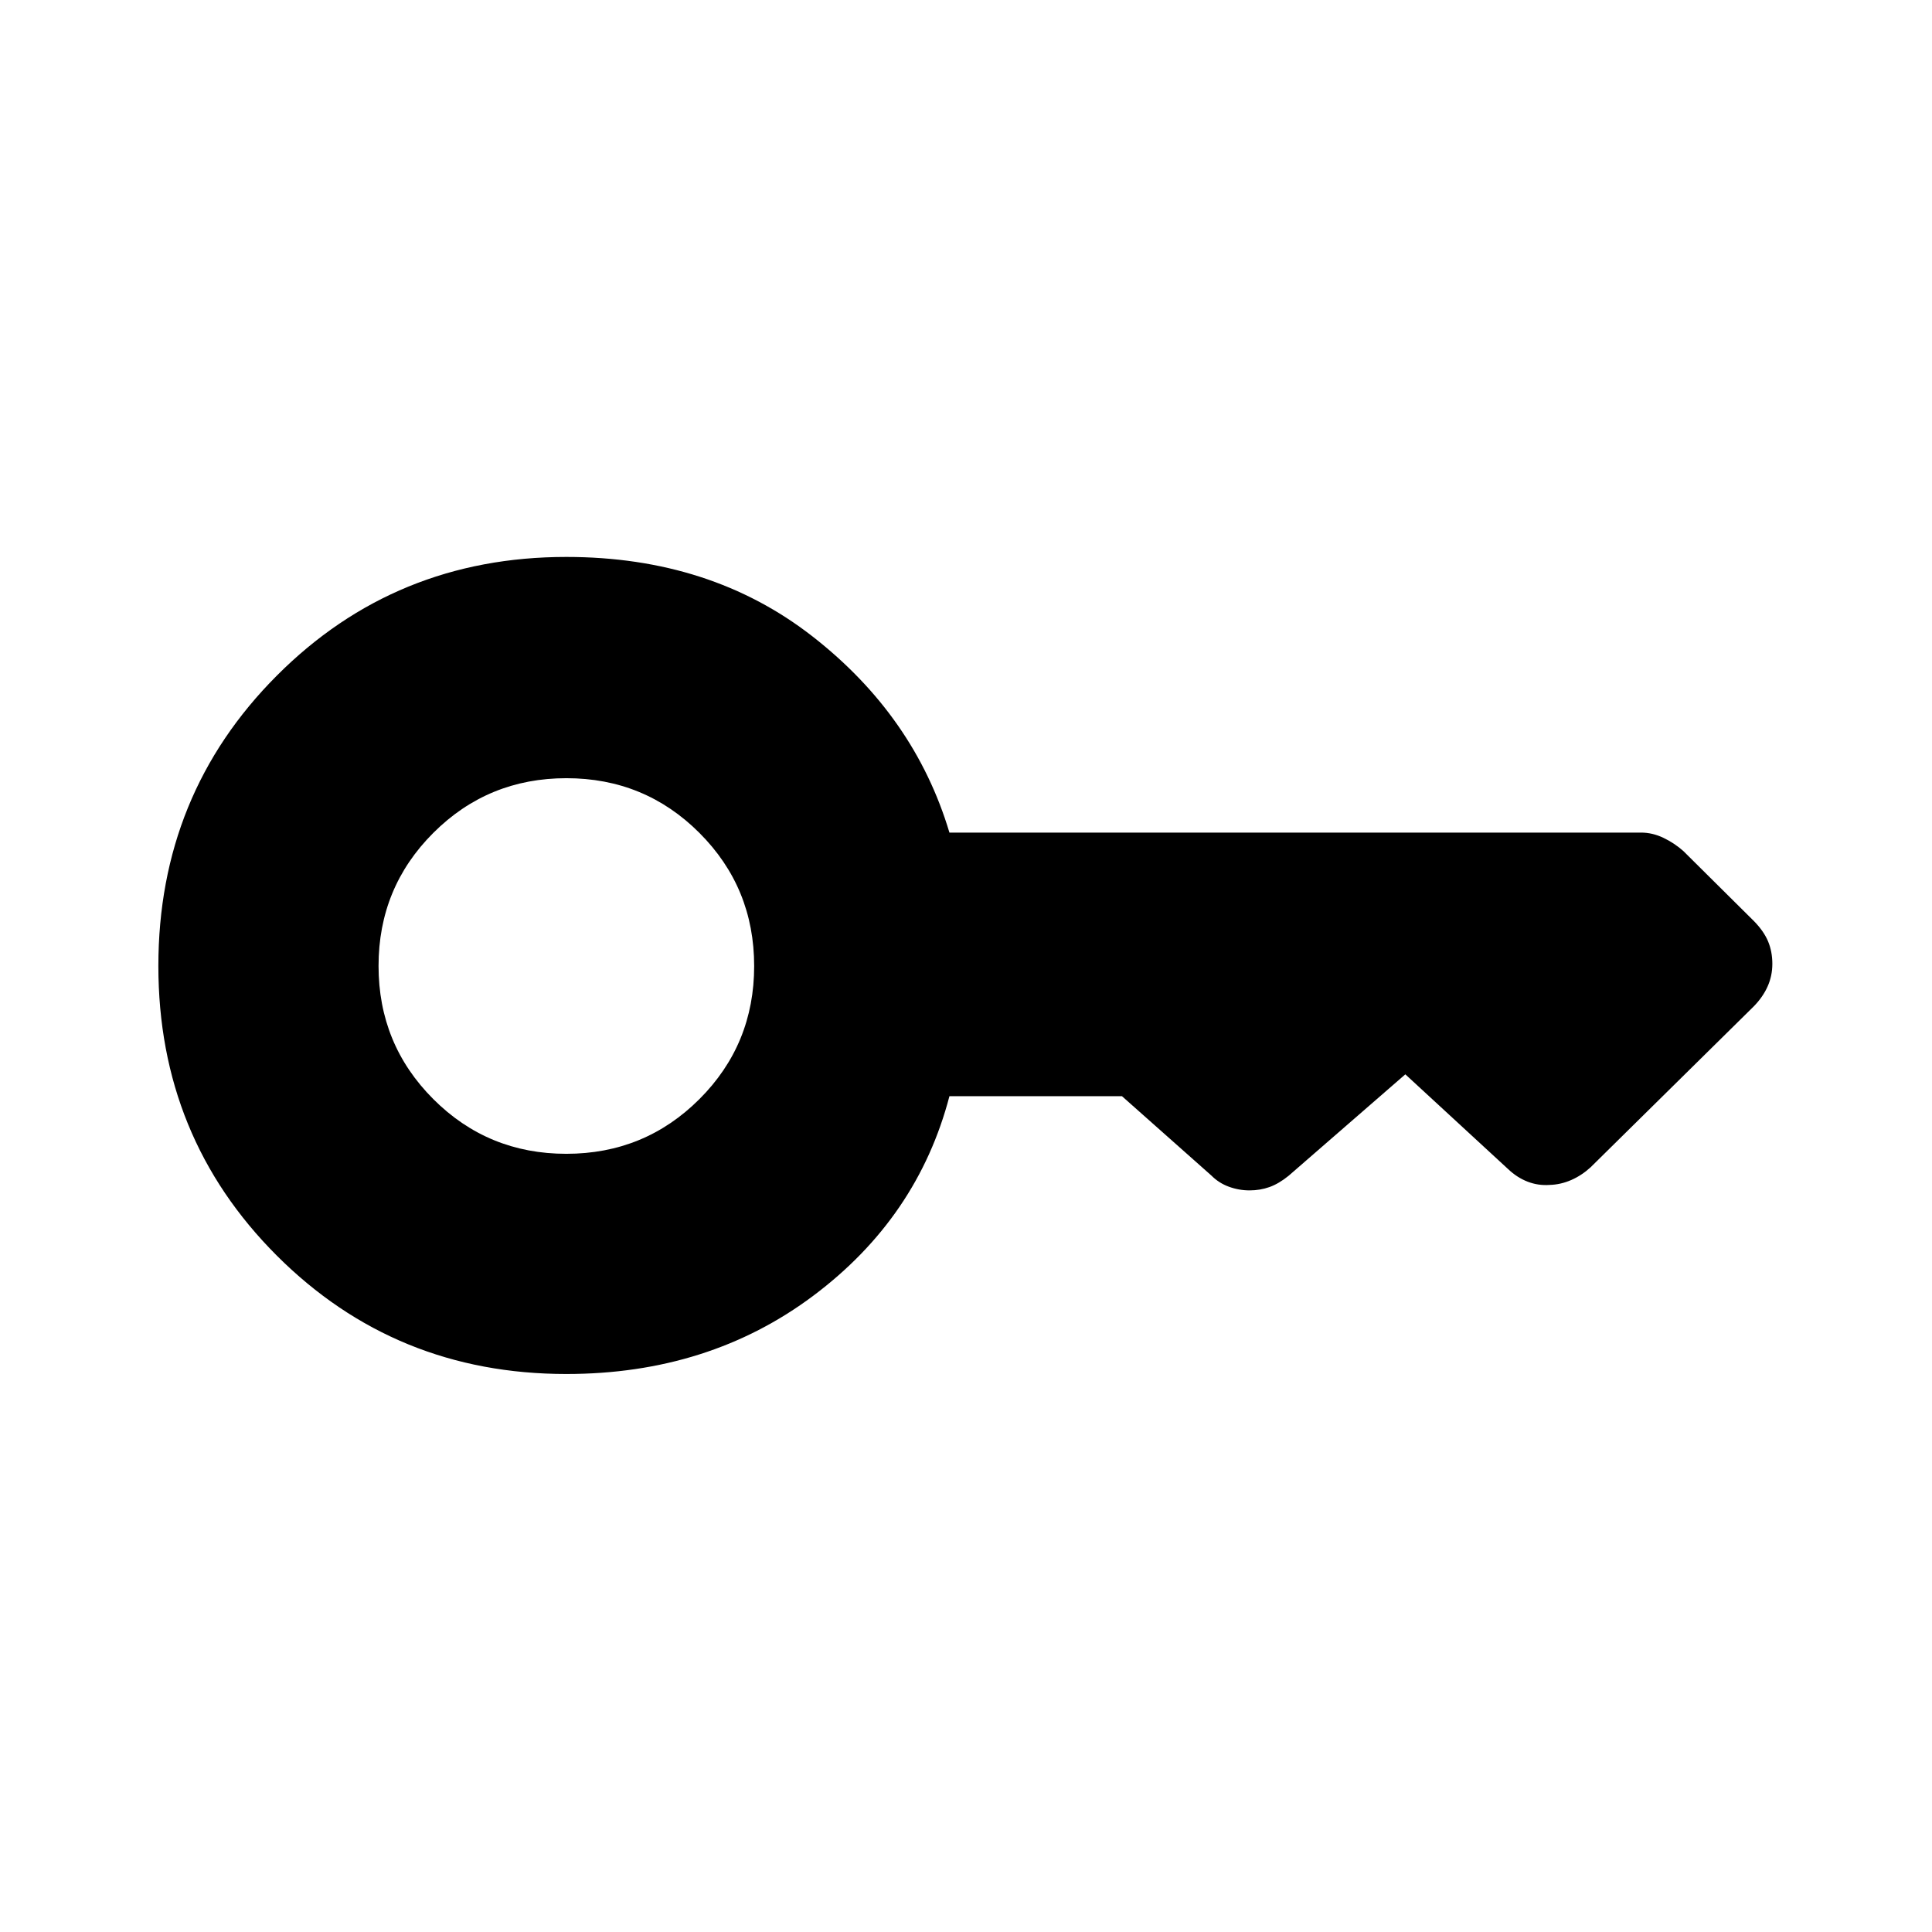 <svg xmlns="http://www.w3.org/2000/svg" height="40" viewBox="0 -960 960 960" width="40"><path d="M281.4-386.68q-38.94 0-66.12-27.21-27.18-27.2-27.18-66.14 0-38.93 27.21-66.11t66.14-27.18q38.93 0 66.11 27.21 27.18 27.2 27.18 66.14 0 38.93-27.2 66.11-27.21 27.18-66.14 27.18Zm.02 109.41q70.75 0 122.66-38.85 51.91-38.86 67.69-99.19h85.73l44.45 39.45q3.72 3.73 8.69 5.54 4.97 1.82 10.25 1.82t9.94-1.67q4.66-1.68 9.5-5.61l57.97-50.39 51.07 47.08q4.45 4.23 9.71 6.26 5.25 2.03 11 1.61 5.48-.17 10.65-2.43 5.17-2.26 9.61-6.31l81.07-79.95q4.53-4.62 6.89-9.89 2.37-5.28 2.37-11.28 0-6.04-2.1-11.1t-6.97-10.06l-35.18-34.91q-4.43-3.93-9.88-6.54-5.46-2.6-11.09-2.6H471.77q-17.33-57.91-67.99-97.44T281.4-683.26q-85.04 0-143.87 59Q78.69-565.27 78.69-480q0 85.05 58.84 143.89 58.85 58.84 143.89 58.84Z"/></svg>